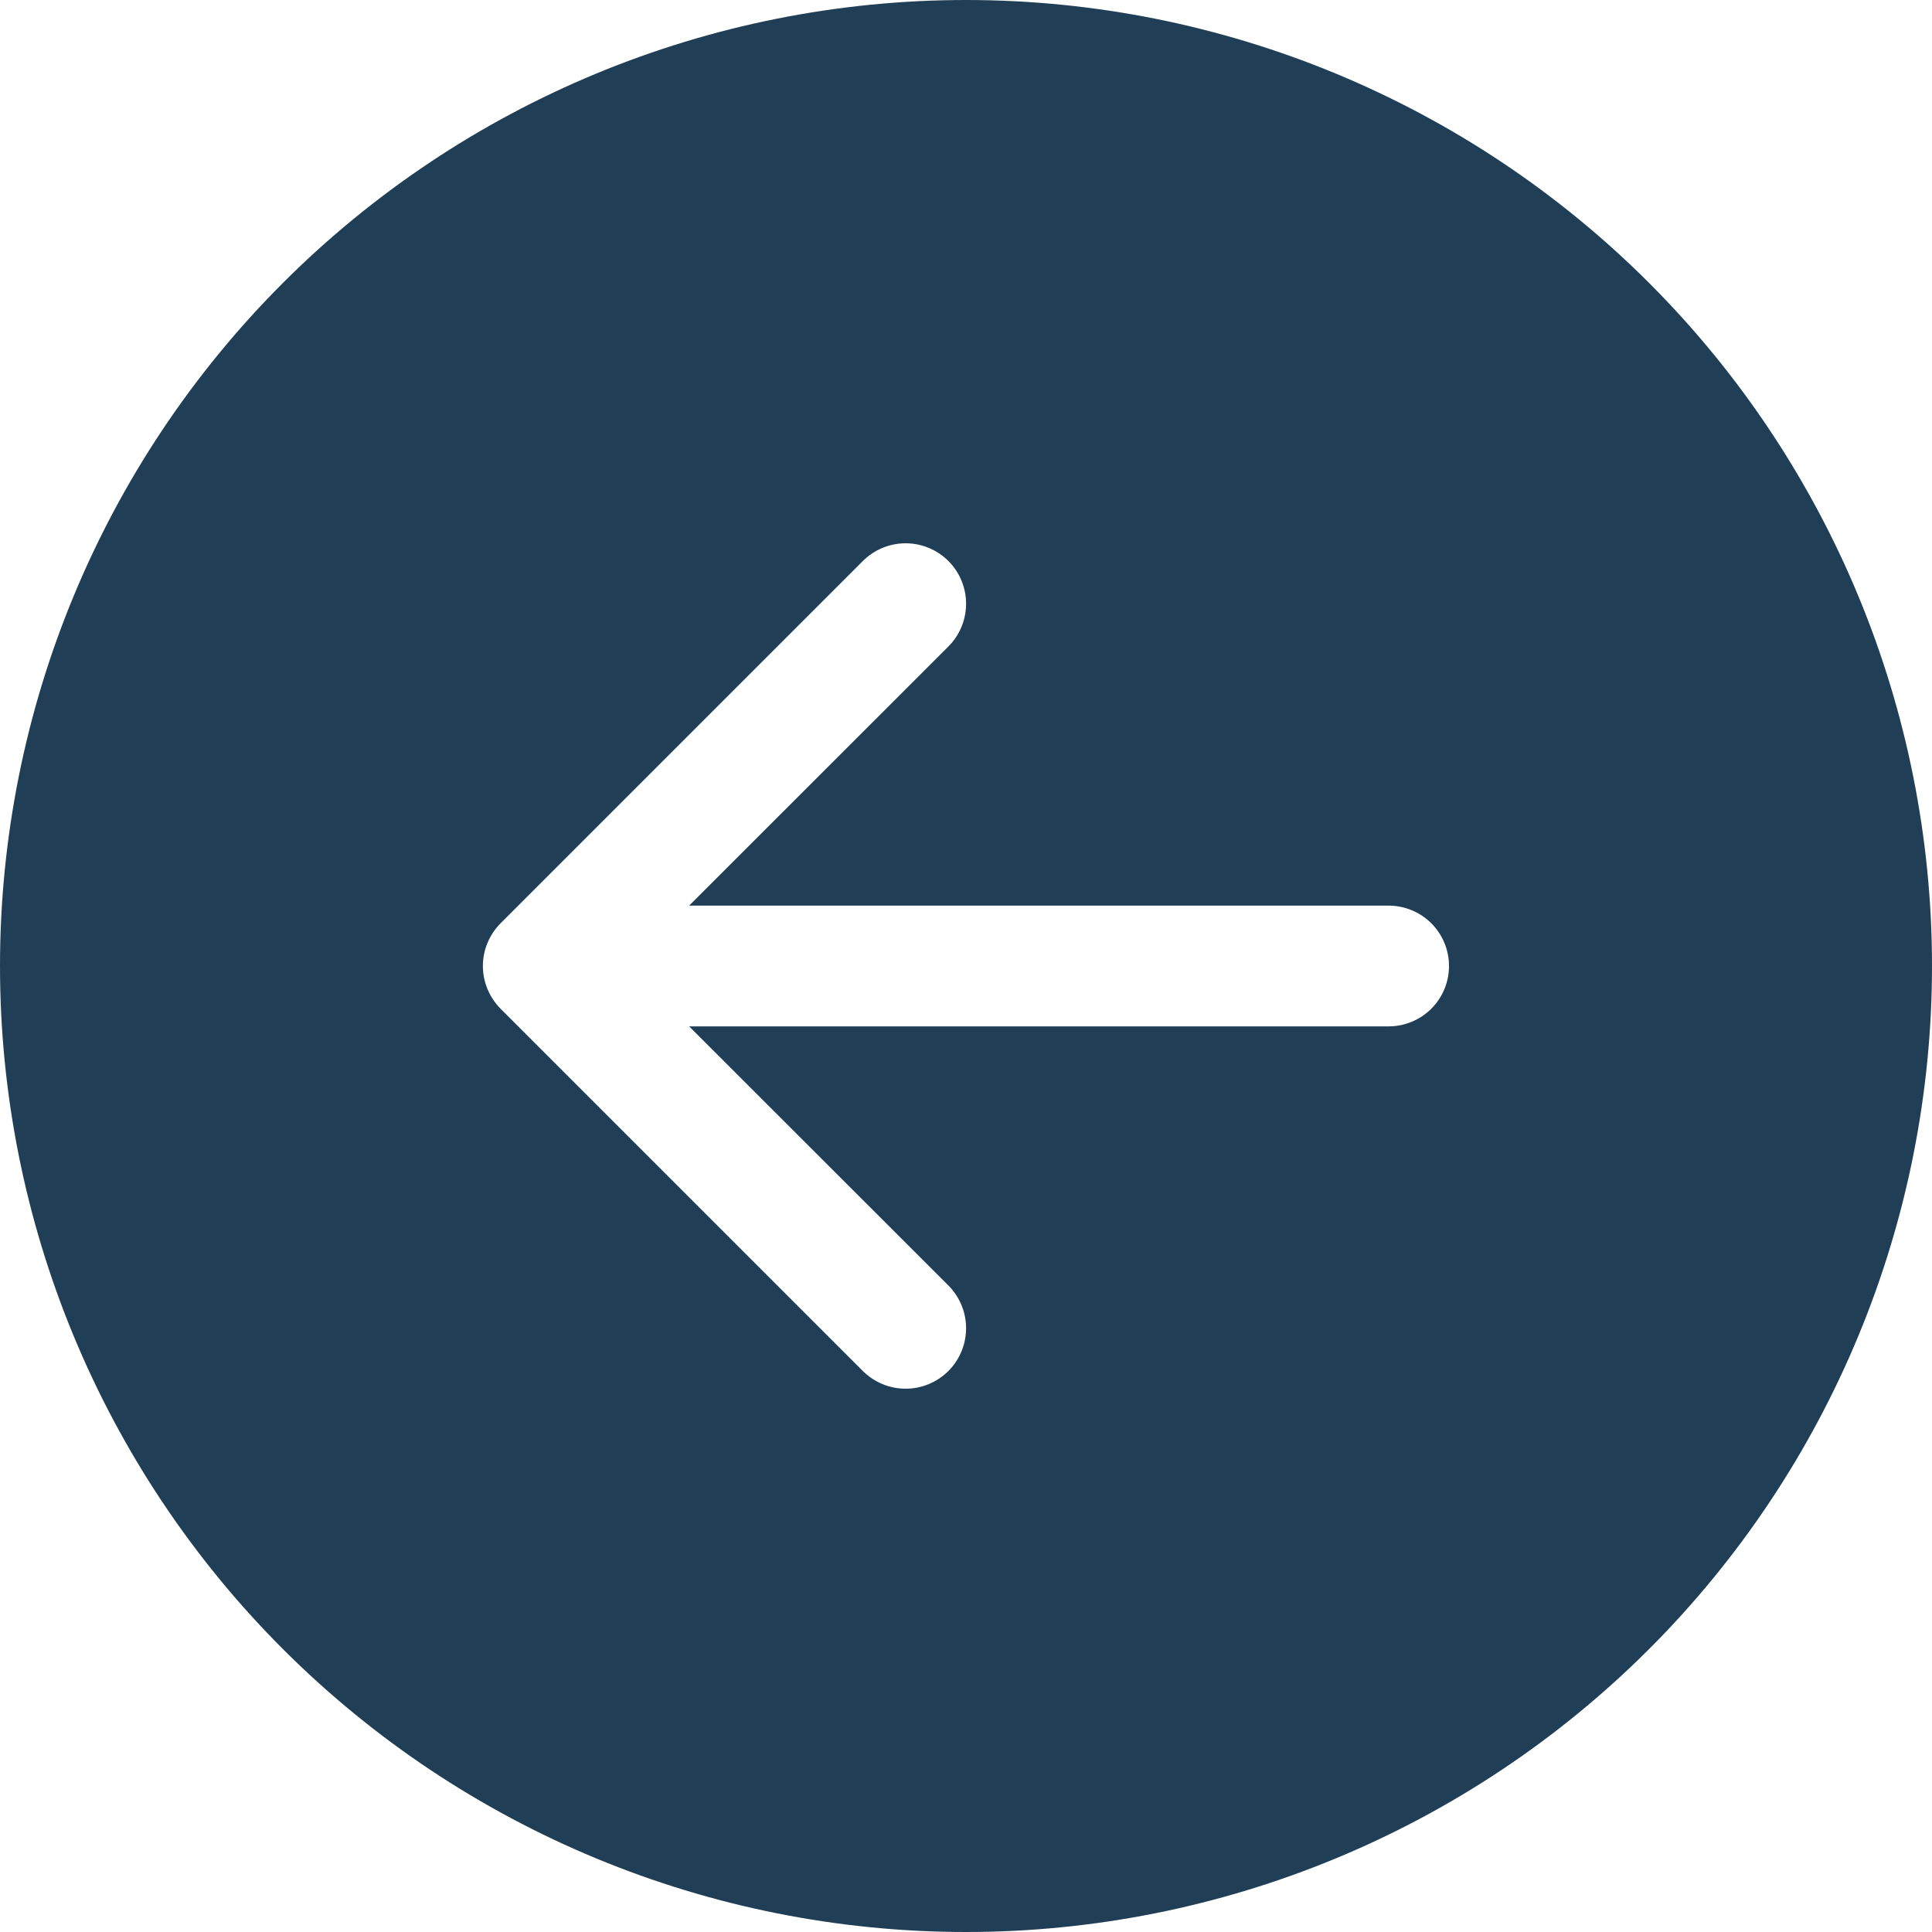 <svg width="68" height="68" viewBox="0 0 68 68" fill="none" xmlns="http://www.w3.org/2000/svg">
<path d="M34 0C24.983 0 16.335 3.582 9.958 9.958C3.582 16.335 0 24.983 0 34C0 43.017 3.582 51.665 9.958 58.042C16.335 64.418 24.983 68 34 68C43.017 68 51.665 64.418 58.042 58.042C64.418 51.665 68 43.017 68 34C68 24.983 64.418 16.335 58.042 9.958C51.665 3.582 43.017 0 34 0V0ZM48.875 31.875C49.439 31.875 49.979 32.099 50.378 32.497C50.776 32.896 51 33.436 51 34C51 34.564 50.776 35.104 50.378 35.503C49.979 35.901 49.439 36.125 48.875 36.125H24.255L33.38 45.245C33.577 45.443 33.734 45.678 33.841 45.936C33.948 46.194 34.003 46.471 34.003 46.75C34.003 47.029 33.948 47.306 33.841 47.564C33.734 47.822 33.577 48.057 33.38 48.255C33.182 48.452 32.947 48.609 32.689 48.716C32.431 48.823 32.154 48.878 31.875 48.878C31.596 48.878 31.319 48.823 31.061 48.716C30.803 48.609 30.568 48.452 30.37 48.255L17.62 35.505C17.423 35.307 17.266 35.073 17.159 34.814C17.051 34.556 16.996 34.279 16.996 34C16.996 33.721 17.051 33.444 17.159 33.186C17.266 32.927 17.423 32.693 17.62 32.495L30.37 19.745C30.77 19.346 31.311 19.122 31.875 19.122C32.439 19.122 32.98 19.346 33.38 19.745C33.779 20.145 34.003 20.686 34.003 21.25C34.003 21.814 33.779 22.355 33.38 22.755L24.255 31.875H48.875Z" fill="#203F57"/>
</svg>
